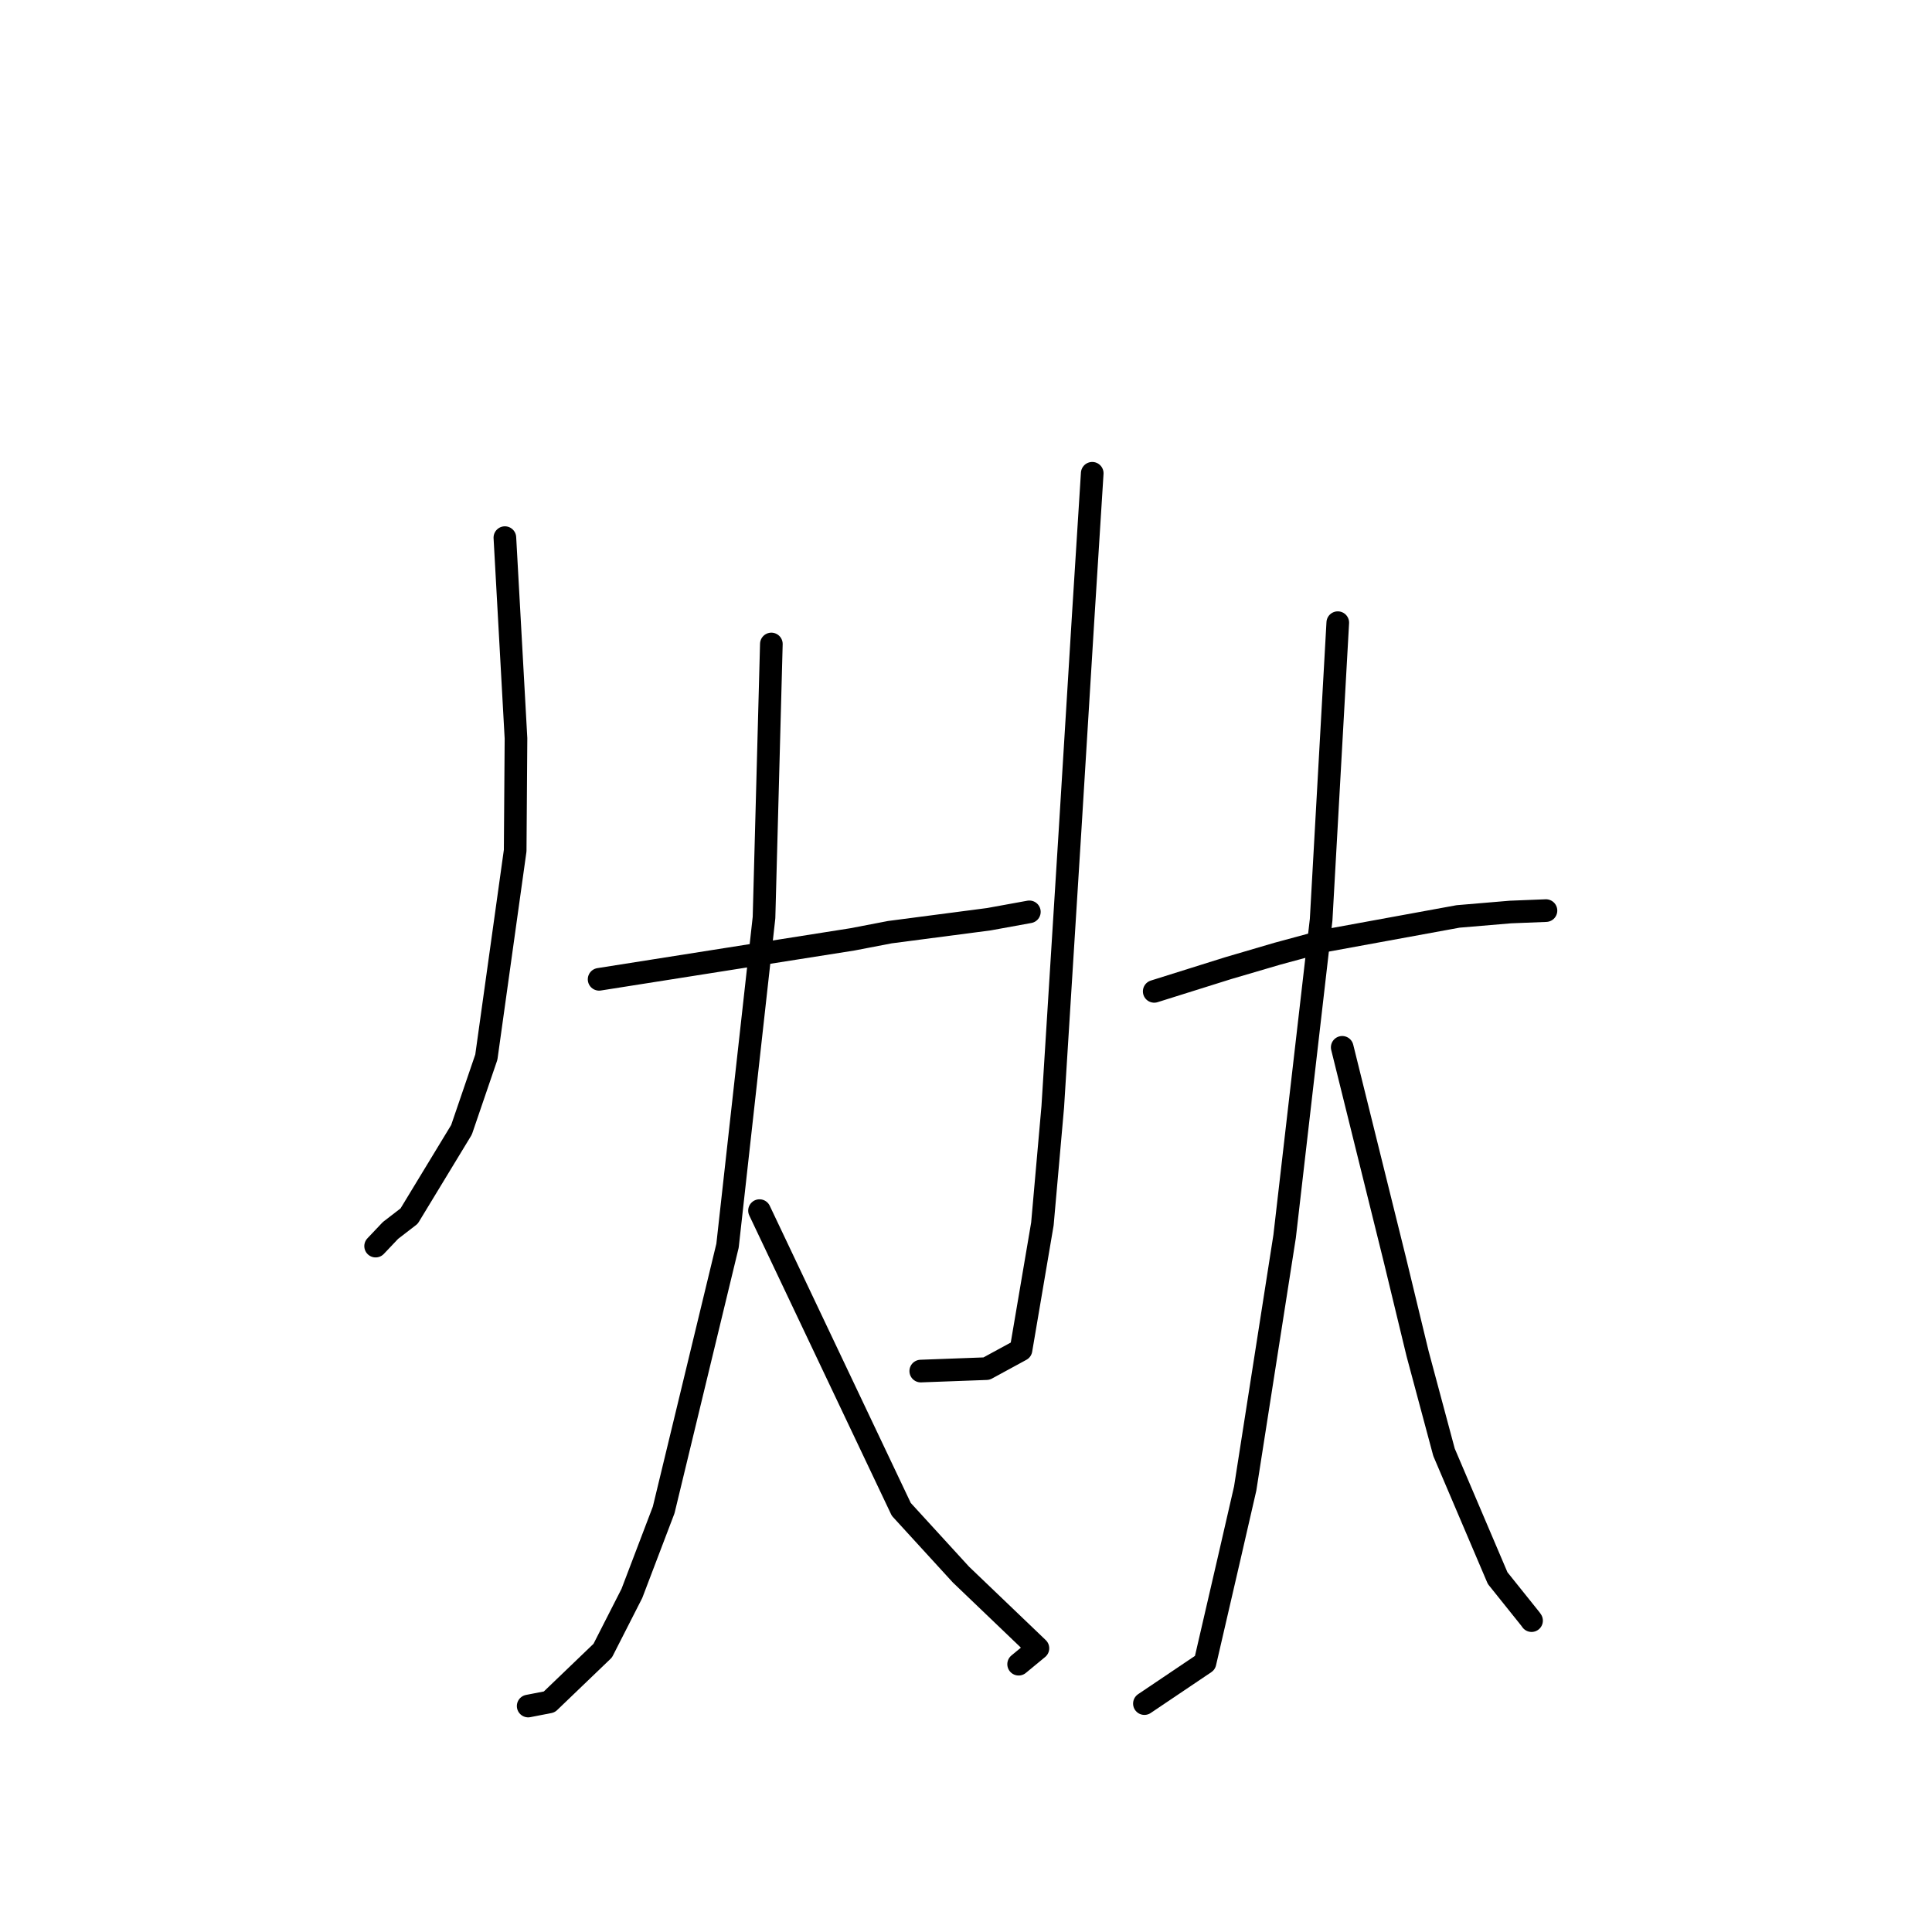 <?xml version="1.0" standalone="no"?>
    <svg width="256" height="256" xmlns="http://www.w3.org/2000/svg" version="1.1">
    <polyline stroke="black" stroke-width="3" stroke-linecap="round" fill="transparent" stroke-linejoin="round" points="66.899 71.239 67.635 84.538 68.371 97.838 68.264 112.709 64.442 140.076 61.151 149.706 54.213 161.135 51.737 163.045 49.951 164.929 49.772 165.117 " />
        <polyline stroke="black" stroke-width="3" stroke-linecap="round" fill="transparent" stroke-linejoin="round" points="79.385 129.765 96.163 127.119 112.941 124.473 117.913 123.517 131.024 121.802 136.361 120.831 136.395 120.825 " />
        <polyline stroke="black" stroke-width="3" stroke-linecap="round" fill="transparent" stroke-linejoin="round" points="102.209 85.331 101.723 103.46 101.236 121.588 96.402 165.057 87.941 200.073 83.727 211.138 79.865 218.718 72.782 225.516 70.24 226.01 69.986 226.059 " />
        <polyline stroke="black" stroke-width="3" stroke-linecap="round" fill="transparent" stroke-linejoin="round" points="100.639 160.413 110.032 180.206 119.425 199.998 127.325 208.635 137.53 218.406 135.206 220.324 134.974 220.515 " />
        <polyline stroke="black" stroke-width="3" stroke-linecap="round" fill="transparent" stroke-linejoin="round" points="144.726 62.711 144.125 72.249 143.523 81.788 141.81 109.672 139.497 146.648 138.123 162.18 135.288 178.864 130.718 181.351 122.797 181.644 122.005 181.674 " />
        <polyline stroke="black" stroke-width="3" stroke-linecap="round" fill="transparent" stroke-linejoin="round" points="152.939 131.362 157.827 129.827 162.716 128.293 169.276 126.366 175.606 124.652 193.203 121.432 200.152 120.846 204.812 120.661 204.849 120.659 " />
        <polyline stroke="black" stroke-width="3" stroke-linecap="round" fill="transparent" stroke-linejoin="round" points="177.262 82.507 176.159 102.192 175.057 121.877 170.22 163.824 164.993 197.241 162.917 206.279 159.668 220.327 152.435 225.199 151.712 225.686 151.64 225.735 " />
        <polyline stroke="black" stroke-width="3" stroke-linecap="round" fill="transparent" stroke-linejoin="round" points="177.851 138.777 181.339 152.852 184.827 166.926 187.837 179.367 191.34 192.433 198.445 209.107 202.803 214.546 202.939 214.742 " />
        </svg>